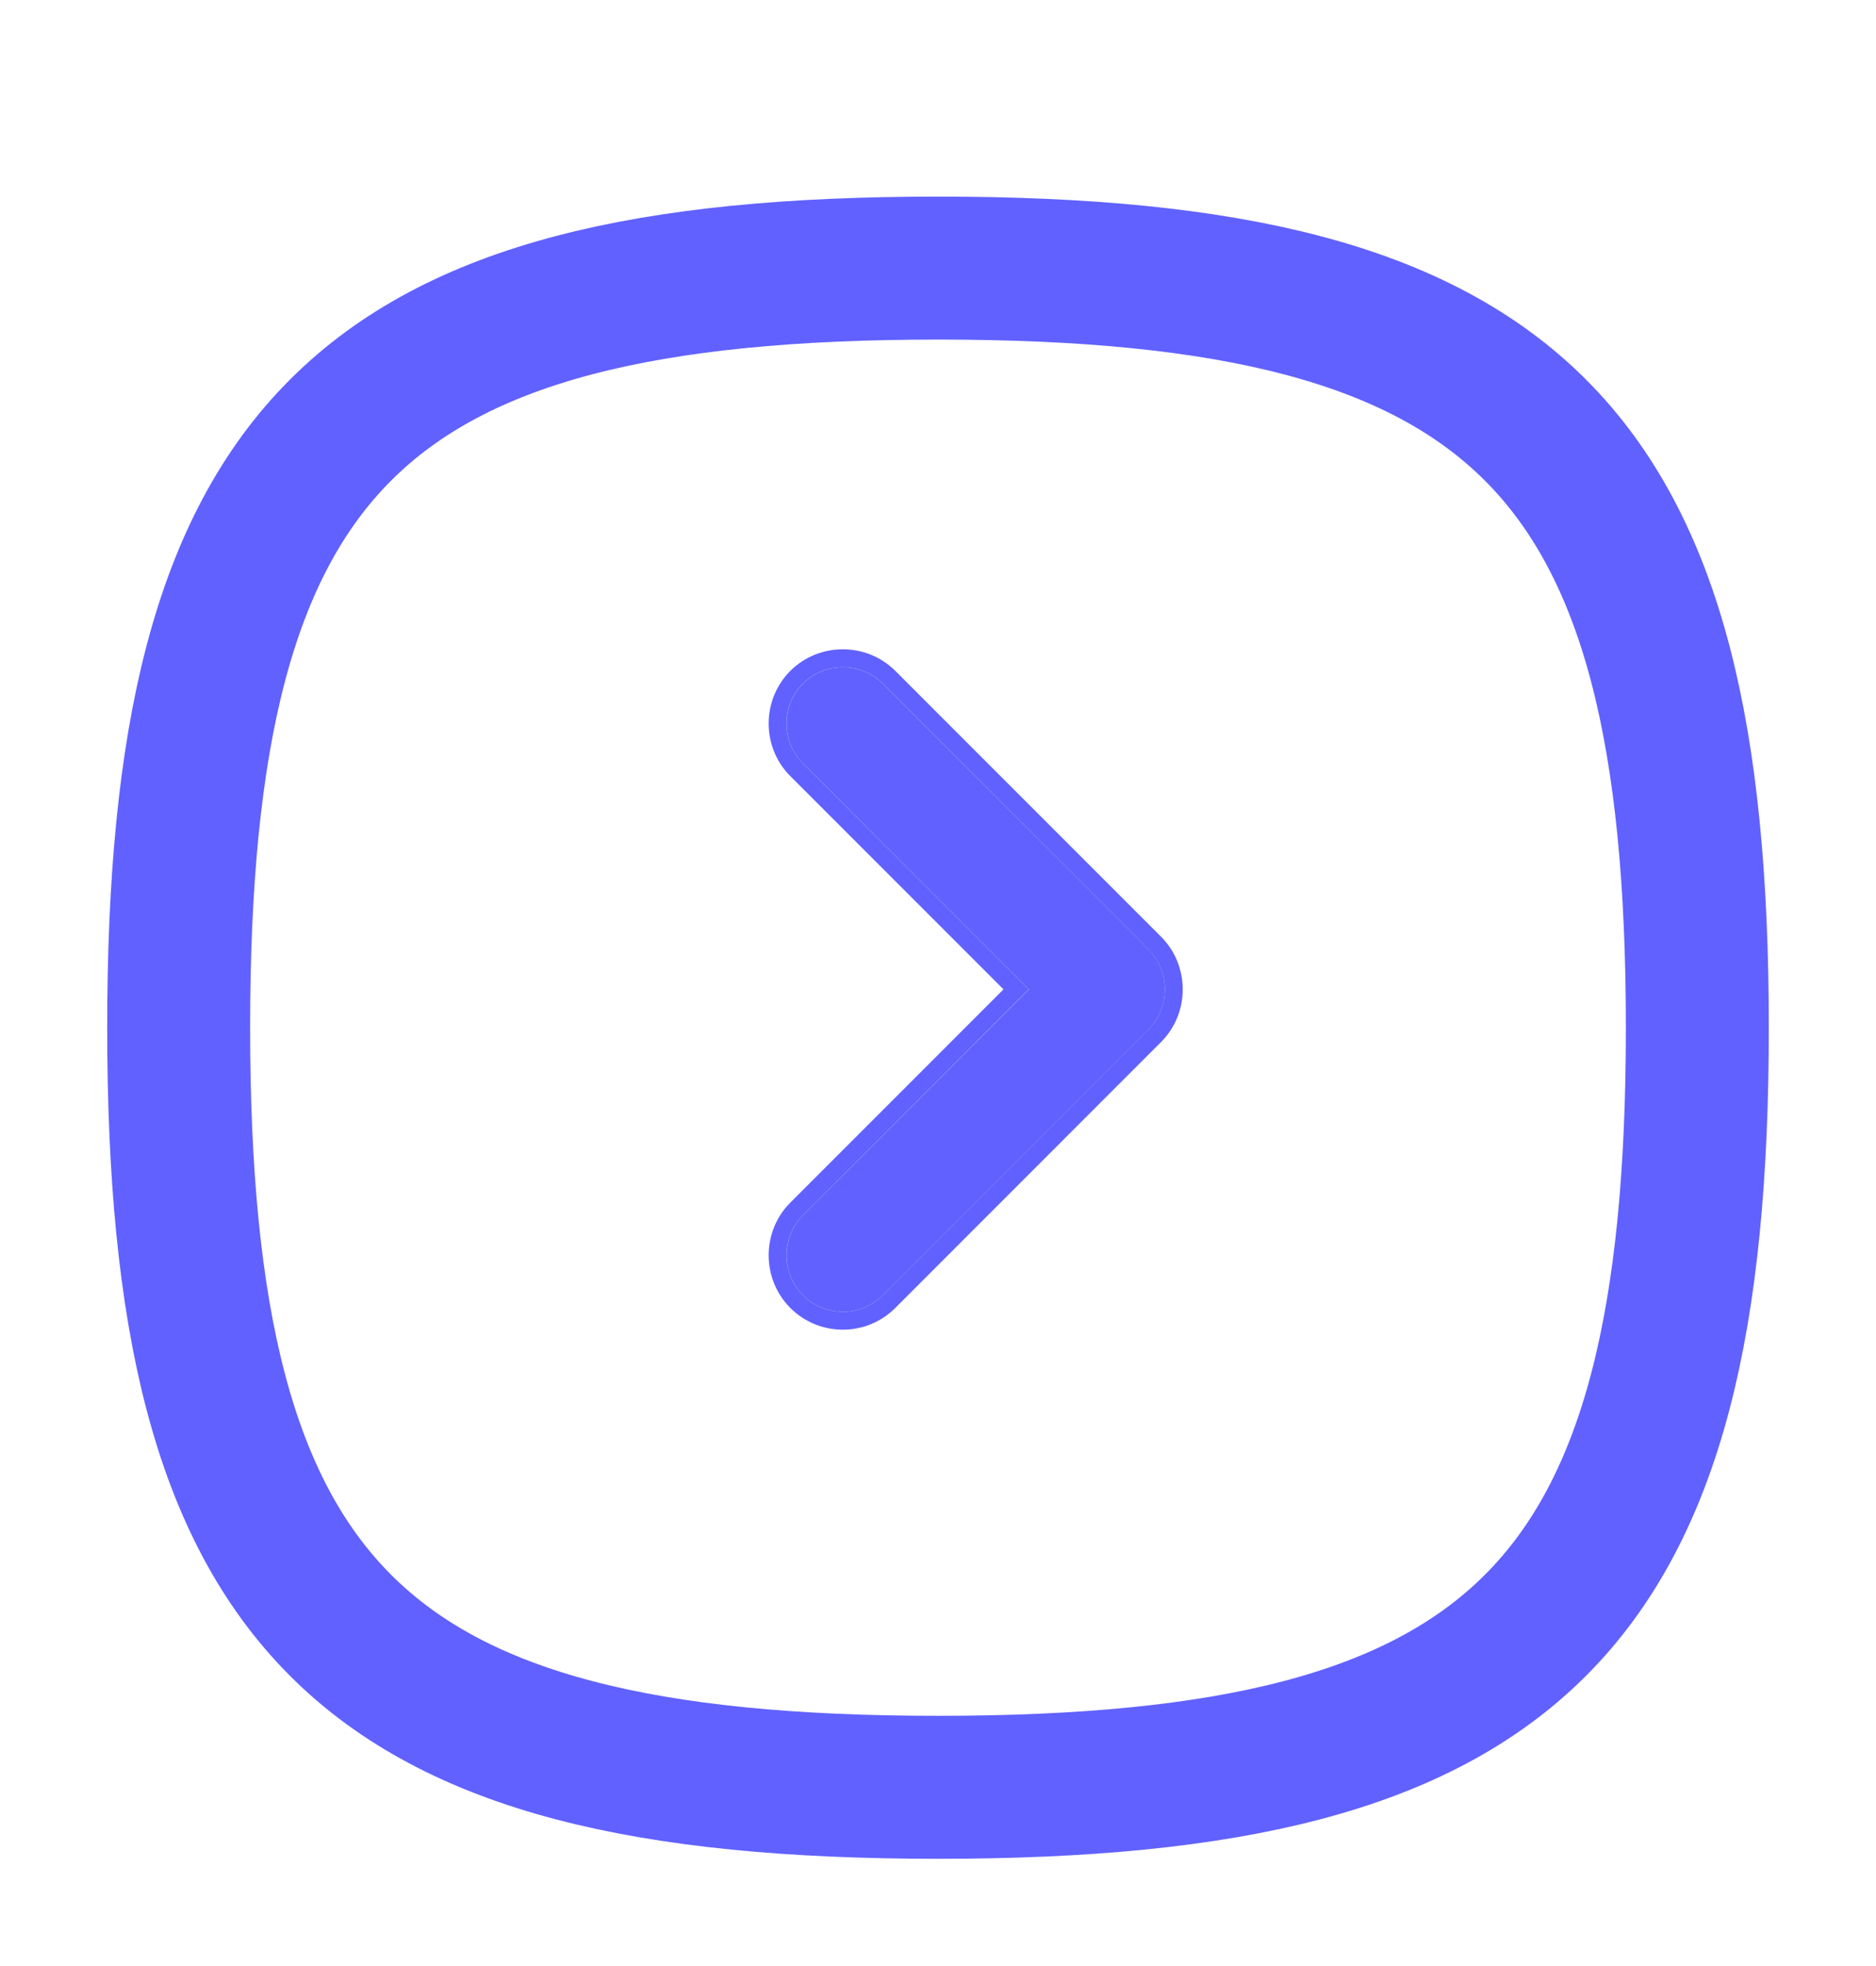 <svg width="21" height="22" viewBox="0 0 21 22" fill="none" xmlns="http://www.w3.org/2000/svg">
<g id="arrow">
<path id="Vector" d="M9.435 14.679C9.275 14.679 9.114 14.62 8.988 14.493C8.744 14.249 8.744 13.845 8.988 13.6L11.517 11.072L8.988 8.543C8.744 8.299 8.744 7.894 8.988 7.65C9.232 7.405 9.637 7.405 9.881 7.65L12.857 10.625C13.101 10.869 13.101 11.274 12.857 11.518L9.881 14.493C9.755 14.62 9.595 14.679 9.435 14.679Z" fill="#6161FF"/>
<path id="Vector (Stroke)" fill-rule="evenodd" clip-rule="evenodd" d="M9.435 14.879C9.224 14.879 9.012 14.801 8.846 14.635C8.524 14.312 8.524 13.781 8.846 13.458L11.233 11.071L8.846 8.684C8.524 8.362 8.524 7.831 8.846 7.508C9.169 7.185 9.7 7.185 10.023 7.508L12.998 10.483C13.32 10.806 13.32 11.337 12.998 11.659L10.023 14.635C9.857 14.801 9.645 14.879 9.435 14.879ZM8.988 8.543C8.743 8.298 8.743 7.894 8.988 7.649C9.232 7.405 9.637 7.405 9.881 7.649L12.856 10.625C13.101 10.869 13.101 11.274 12.856 11.518L9.881 14.493C9.755 14.62 9.595 14.679 9.435 14.679C9.274 14.679 9.114 14.62 8.988 14.493C8.743 14.249 8.743 13.844 8.988 13.6L11.516 11.071L8.988 8.543Z" fill="#6161FF"/>
<path id="Vector_2" d="M10.5 3C4 3 2 5 2 11.5C2 18 4 20 10.5 20C17 20 19 18 19 11.5C19 5 17 3 10.5 3Z" stroke="#6161FF" stroke-width="1.6" stroke-linecap="round" stroke-linejoin="round"/>
</g>
</svg>

